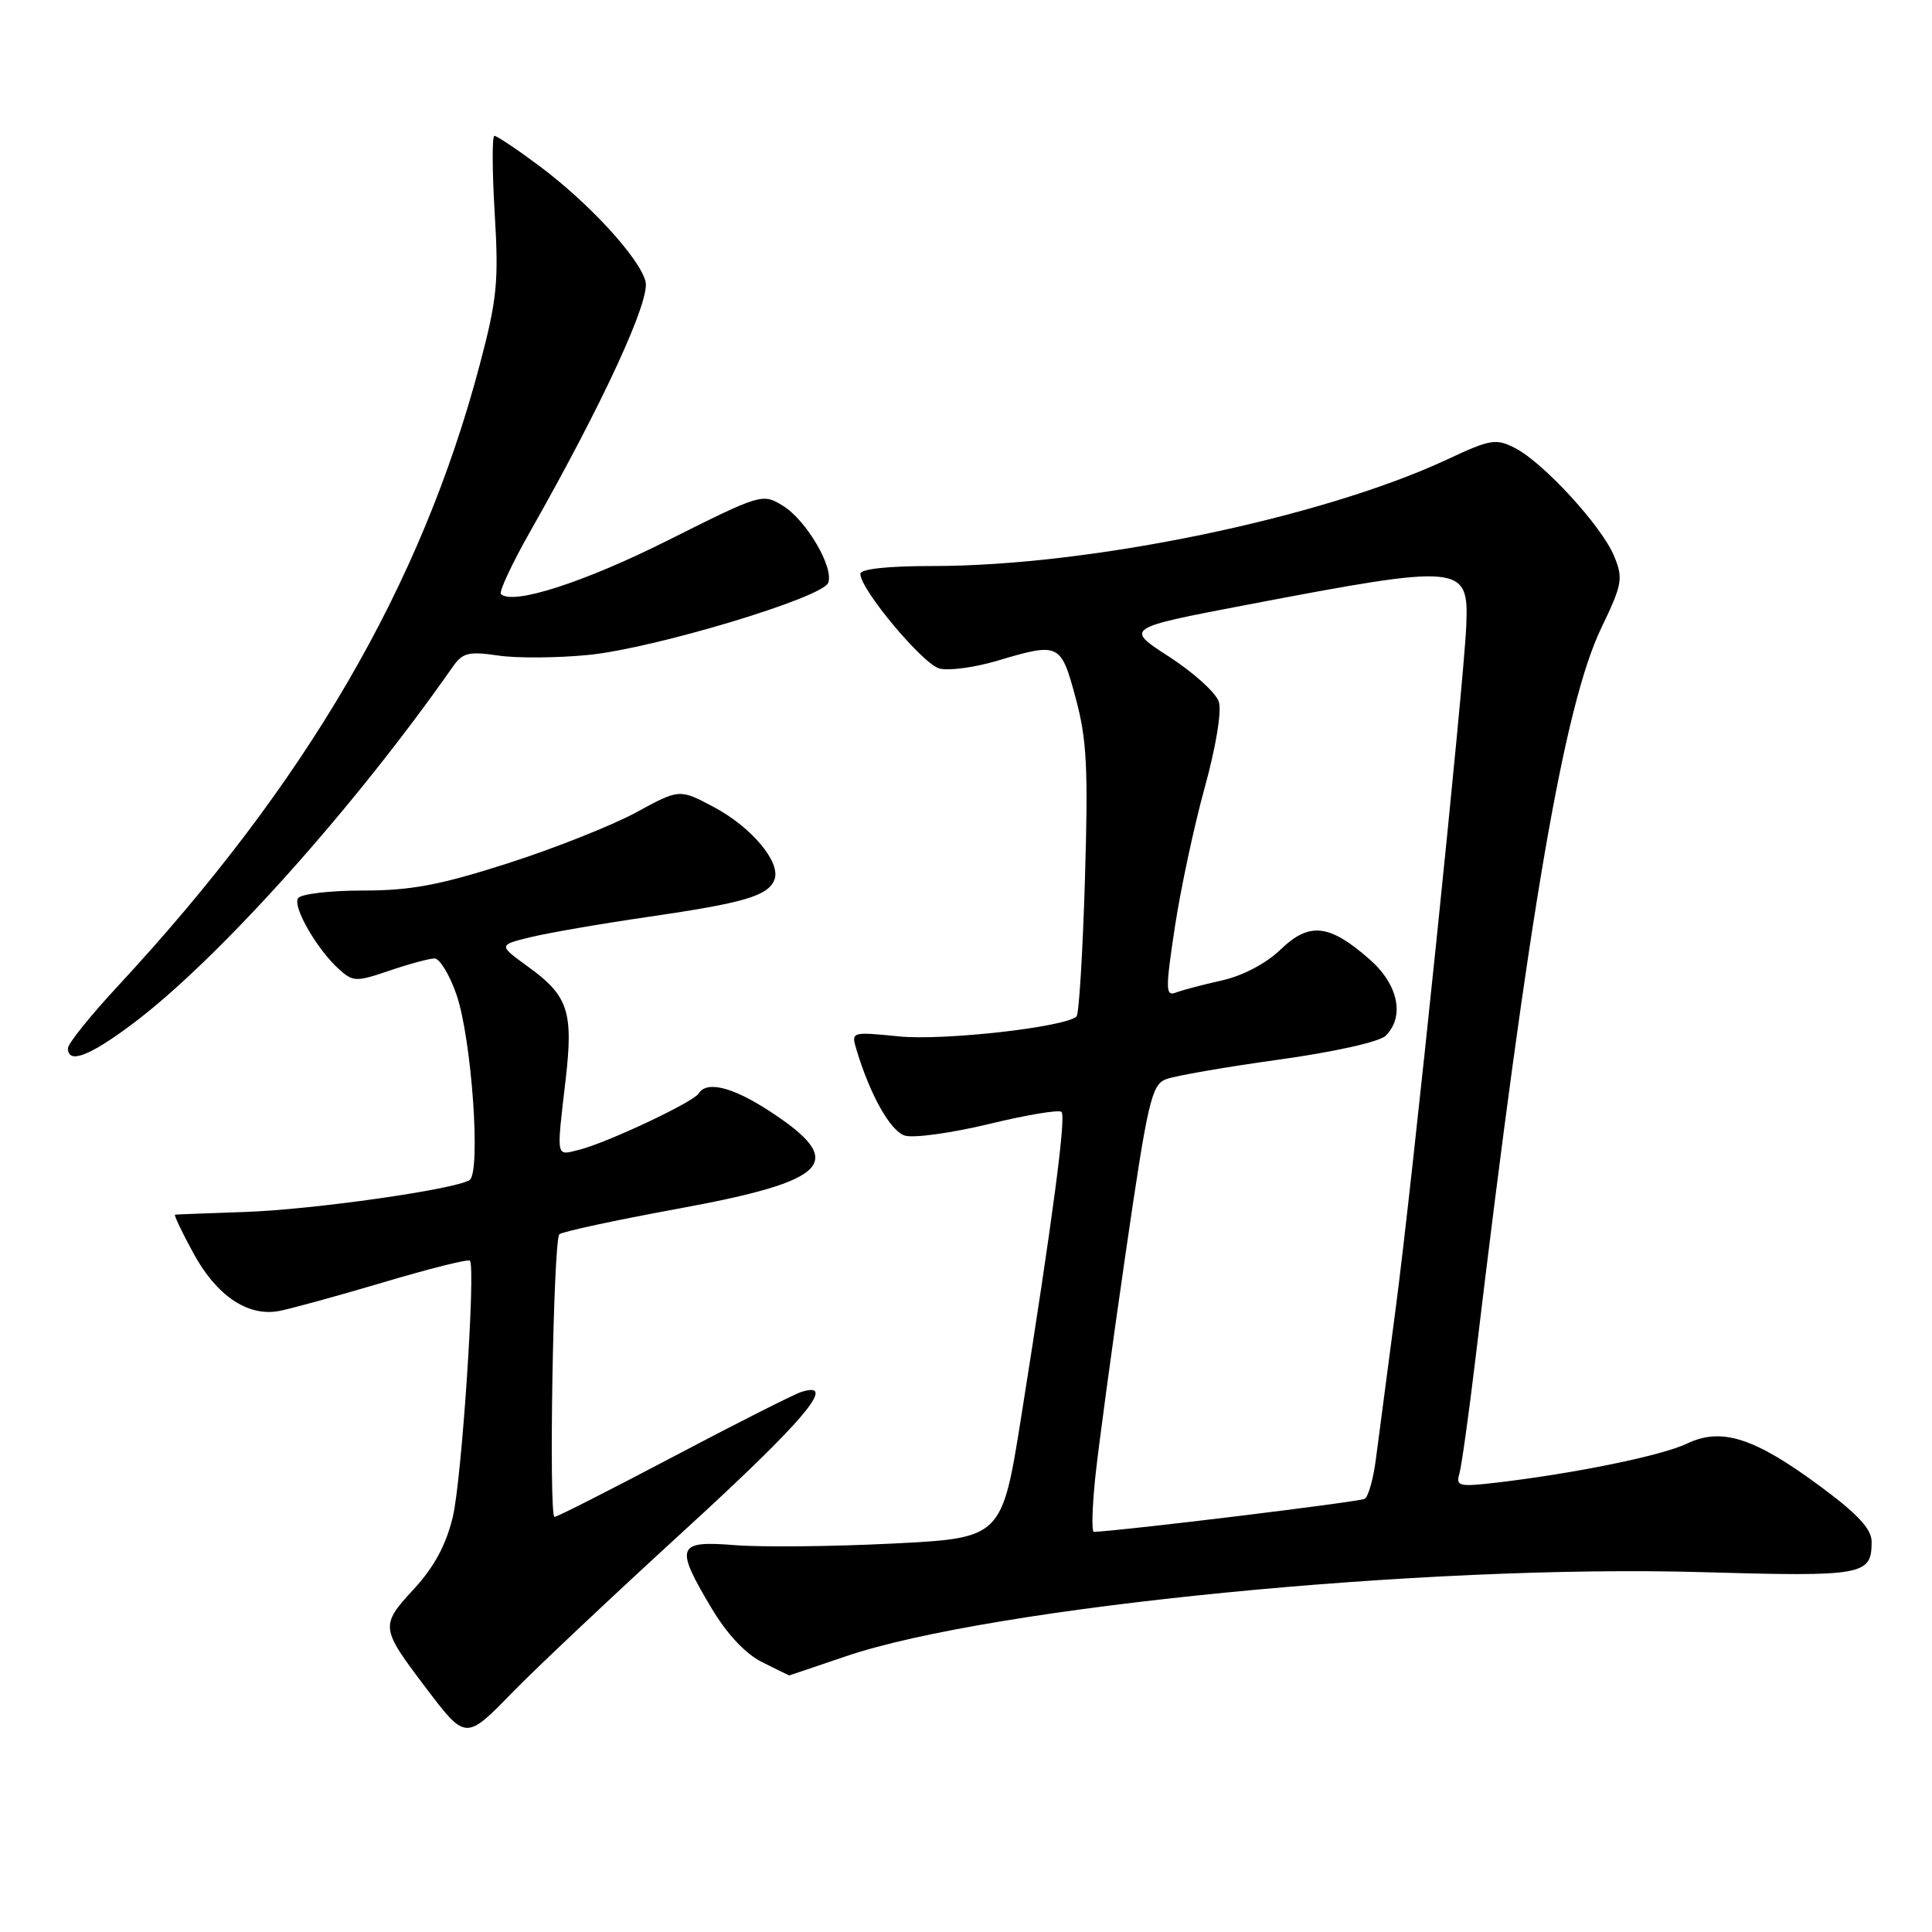 <?xml version="1.0" encoding="UTF-8" standalone="no"?>
<!DOCTYPE svg PUBLIC "-//W3C//DTD SVG 1.1//EN" "http://www.w3.org/Graphics/SVG/1.1/DTD/svg11.dtd" >
<svg xmlns="http://www.w3.org/2000/svg" xmlns:xlink="http://www.w3.org/1999/xlink" version="1.1" viewBox="0 0 256 256">
 <g >
 <path fill="currentColor"
d=" M 90.75 202.72 C 106.56 188.25 111.10 182.88 106.18 184.44 C 105.18 184.76 97.56 188.61 89.23 193.01 C 80.90 197.40 73.82 201.00 73.48 201.00 C 72.69 201.00 73.31 164.35 74.12 163.55 C 74.46 163.21 81.56 161.68 89.90 160.15 C 110.04 156.45 112.34 154.00 102.00 147.25 C 97.06 144.02 93.63 143.17 92.56 144.91 C 91.85 146.05 80.42 151.43 76.75 152.35 C 73.62 153.13 73.72 153.66 74.95 143.06 C 75.99 134.07 75.29 131.95 70.05 128.15 C 66.02 125.23 66.02 125.23 70.26 124.19 C 72.59 123.62 79.63 122.40 85.90 121.49 C 98.63 119.64 101.79 118.71 102.62 116.55 C 103.50 114.26 99.58 109.59 94.57 106.93 C 90.03 104.52 90.03 104.52 84.27 107.66 C 81.09 109.38 73.45 112.42 67.27 114.40 C 58.24 117.29 54.47 118.00 48.08 118.00 C 43.70 118.00 39.83 118.46 39.49 119.02 C 38.77 120.19 41.99 125.78 44.92 128.43 C 46.78 130.11 47.19 130.12 51.63 128.61 C 54.23 127.72 56.91 127.00 57.58 127.00 C 58.26 127.00 59.56 129.14 60.47 131.75 C 62.50 137.54 63.76 155.41 62.21 156.37 C 60.19 157.62 41.47 160.28 32.50 160.59 C 27.55 160.76 23.36 160.92 23.19 160.95 C 23.02 160.98 24.12 163.29 25.64 166.08 C 28.67 171.65 32.78 174.45 36.88 173.73 C 38.32 173.48 44.55 171.77 50.72 169.94 C 56.89 168.10 62.08 166.80 62.27 167.05 C 63.04 168.10 61.18 196.10 60.00 200.99 C 59.10 204.74 57.53 207.64 54.79 210.61 C 50.38 215.39 50.42 215.71 56.32 223.50 C 61.72 230.64 61.68 230.64 67.92 224.23 C 70.99 221.08 81.26 211.40 90.75 202.72 Z  M 112.07 219.47 C 131.36 212.91 188.94 207.25 225.60 208.32 C 246.95 208.93 248.00 208.75 248.00 204.29 C 248.00 202.61 246.19 200.65 241.25 196.99 C 232.47 190.49 228.13 189.09 223.52 191.29 C 220.16 192.89 208.57 195.26 198.17 196.47 C 193.36 197.03 192.89 196.92 193.37 195.30 C 193.66 194.31 194.62 187.43 195.51 180.00 C 202.62 120.48 207.28 93.40 212.18 83.21 C 214.96 77.43 215.10 76.65 213.89 73.71 C 212.28 69.77 204.56 61.34 200.79 59.39 C 198.23 58.07 197.53 58.18 191.76 60.88 C 175.11 68.64 144.46 75.00 123.62 75.00 C 117.61 75.00 114.00 75.39 114.00 76.04 C 114.00 78.11 122.31 88.04 124.50 88.59 C 125.74 88.90 129.13 88.44 132.05 87.58 C 140.38 85.10 140.56 85.18 142.53 92.49 C 144.01 97.95 144.21 101.76 143.76 116.54 C 143.47 126.20 142.97 134.36 142.65 134.68 C 141.24 136.09 125.05 137.92 119.14 137.33 C 112.77 136.70 112.77 136.70 113.49 139.10 C 115.31 145.13 117.97 149.85 119.89 150.47 C 121.04 150.83 126.06 150.14 131.03 148.94 C 136.01 147.73 140.34 147.01 140.66 147.33 C 141.28 147.95 139.47 161.63 135.33 187.65 C 132.76 203.80 132.76 203.80 118.26 204.53 C 110.28 204.93 100.88 205.02 97.38 204.74 C 89.67 204.12 89.39 204.88 94.25 213.04 C 96.33 216.53 98.76 219.13 101.00 220.25 C 102.92 221.21 104.53 222.00 104.57 222.00 C 104.62 222.00 107.99 220.86 112.07 219.47 Z  M 17.65 135.60 C 28.94 127.11 46.97 106.99 60.00 88.34 C 61.30 86.49 62.10 86.29 66.00 86.86 C 68.47 87.23 73.88 87.19 78.00 86.78 C 86.70 85.91 108.98 79.21 109.74 77.23 C 110.52 75.20 106.85 68.94 103.76 67.03 C 101.04 65.35 100.88 65.39 88.48 71.61 C 77.34 77.19 67.89 80.23 66.38 78.71 C 66.09 78.42 67.85 74.66 70.30 70.34 C 79.91 53.39 86.17 39.81 85.54 37.31 C 84.75 34.17 77.92 26.76 71.29 21.86 C 68.43 19.73 65.83 18.00 65.51 18.00 C 65.20 18.00 65.21 22.61 65.55 28.25 C 66.10 37.31 65.87 39.64 63.57 48.32 C 55.81 77.64 40.65 103.67 15.63 130.65 C 11.98 134.58 9.00 138.29 9.00 138.90 C 9.00 141.04 11.87 139.95 17.65 135.60 Z  M 145.13 195.75 C 145.55 191.76 147.35 178.44 149.14 166.15 C 152.09 145.87 152.59 143.73 154.51 143.00 C 155.67 142.55 162.38 141.39 169.42 140.41 C 176.81 139.39 182.81 138.04 183.61 137.24 C 186.17 134.69 185.28 130.45 181.48 127.12 C 176.14 122.43 173.49 122.14 169.68 125.82 C 167.76 127.67 164.68 129.29 161.92 129.91 C 159.40 130.47 156.65 131.20 155.81 131.52 C 154.43 132.05 154.42 131.13 155.68 122.80 C 156.46 117.69 158.24 109.37 159.64 104.32 C 161.12 98.95 161.90 94.25 161.50 92.99 C 161.12 91.80 158.16 89.12 154.93 87.03 C 149.04 83.23 149.04 83.23 165.27 80.13 C 193.79 74.69 194.63 74.77 194.29 82.88 C 193.96 90.75 187.11 157.01 184.92 173.50 C 183.83 181.75 182.66 190.65 182.32 193.28 C 181.99 195.91 181.32 198.30 180.83 198.60 C 180.18 199.00 148.83 202.83 144.94 202.98 C 144.63 202.99 144.72 199.74 145.13 195.75 Z "/>
</g>
</svg>